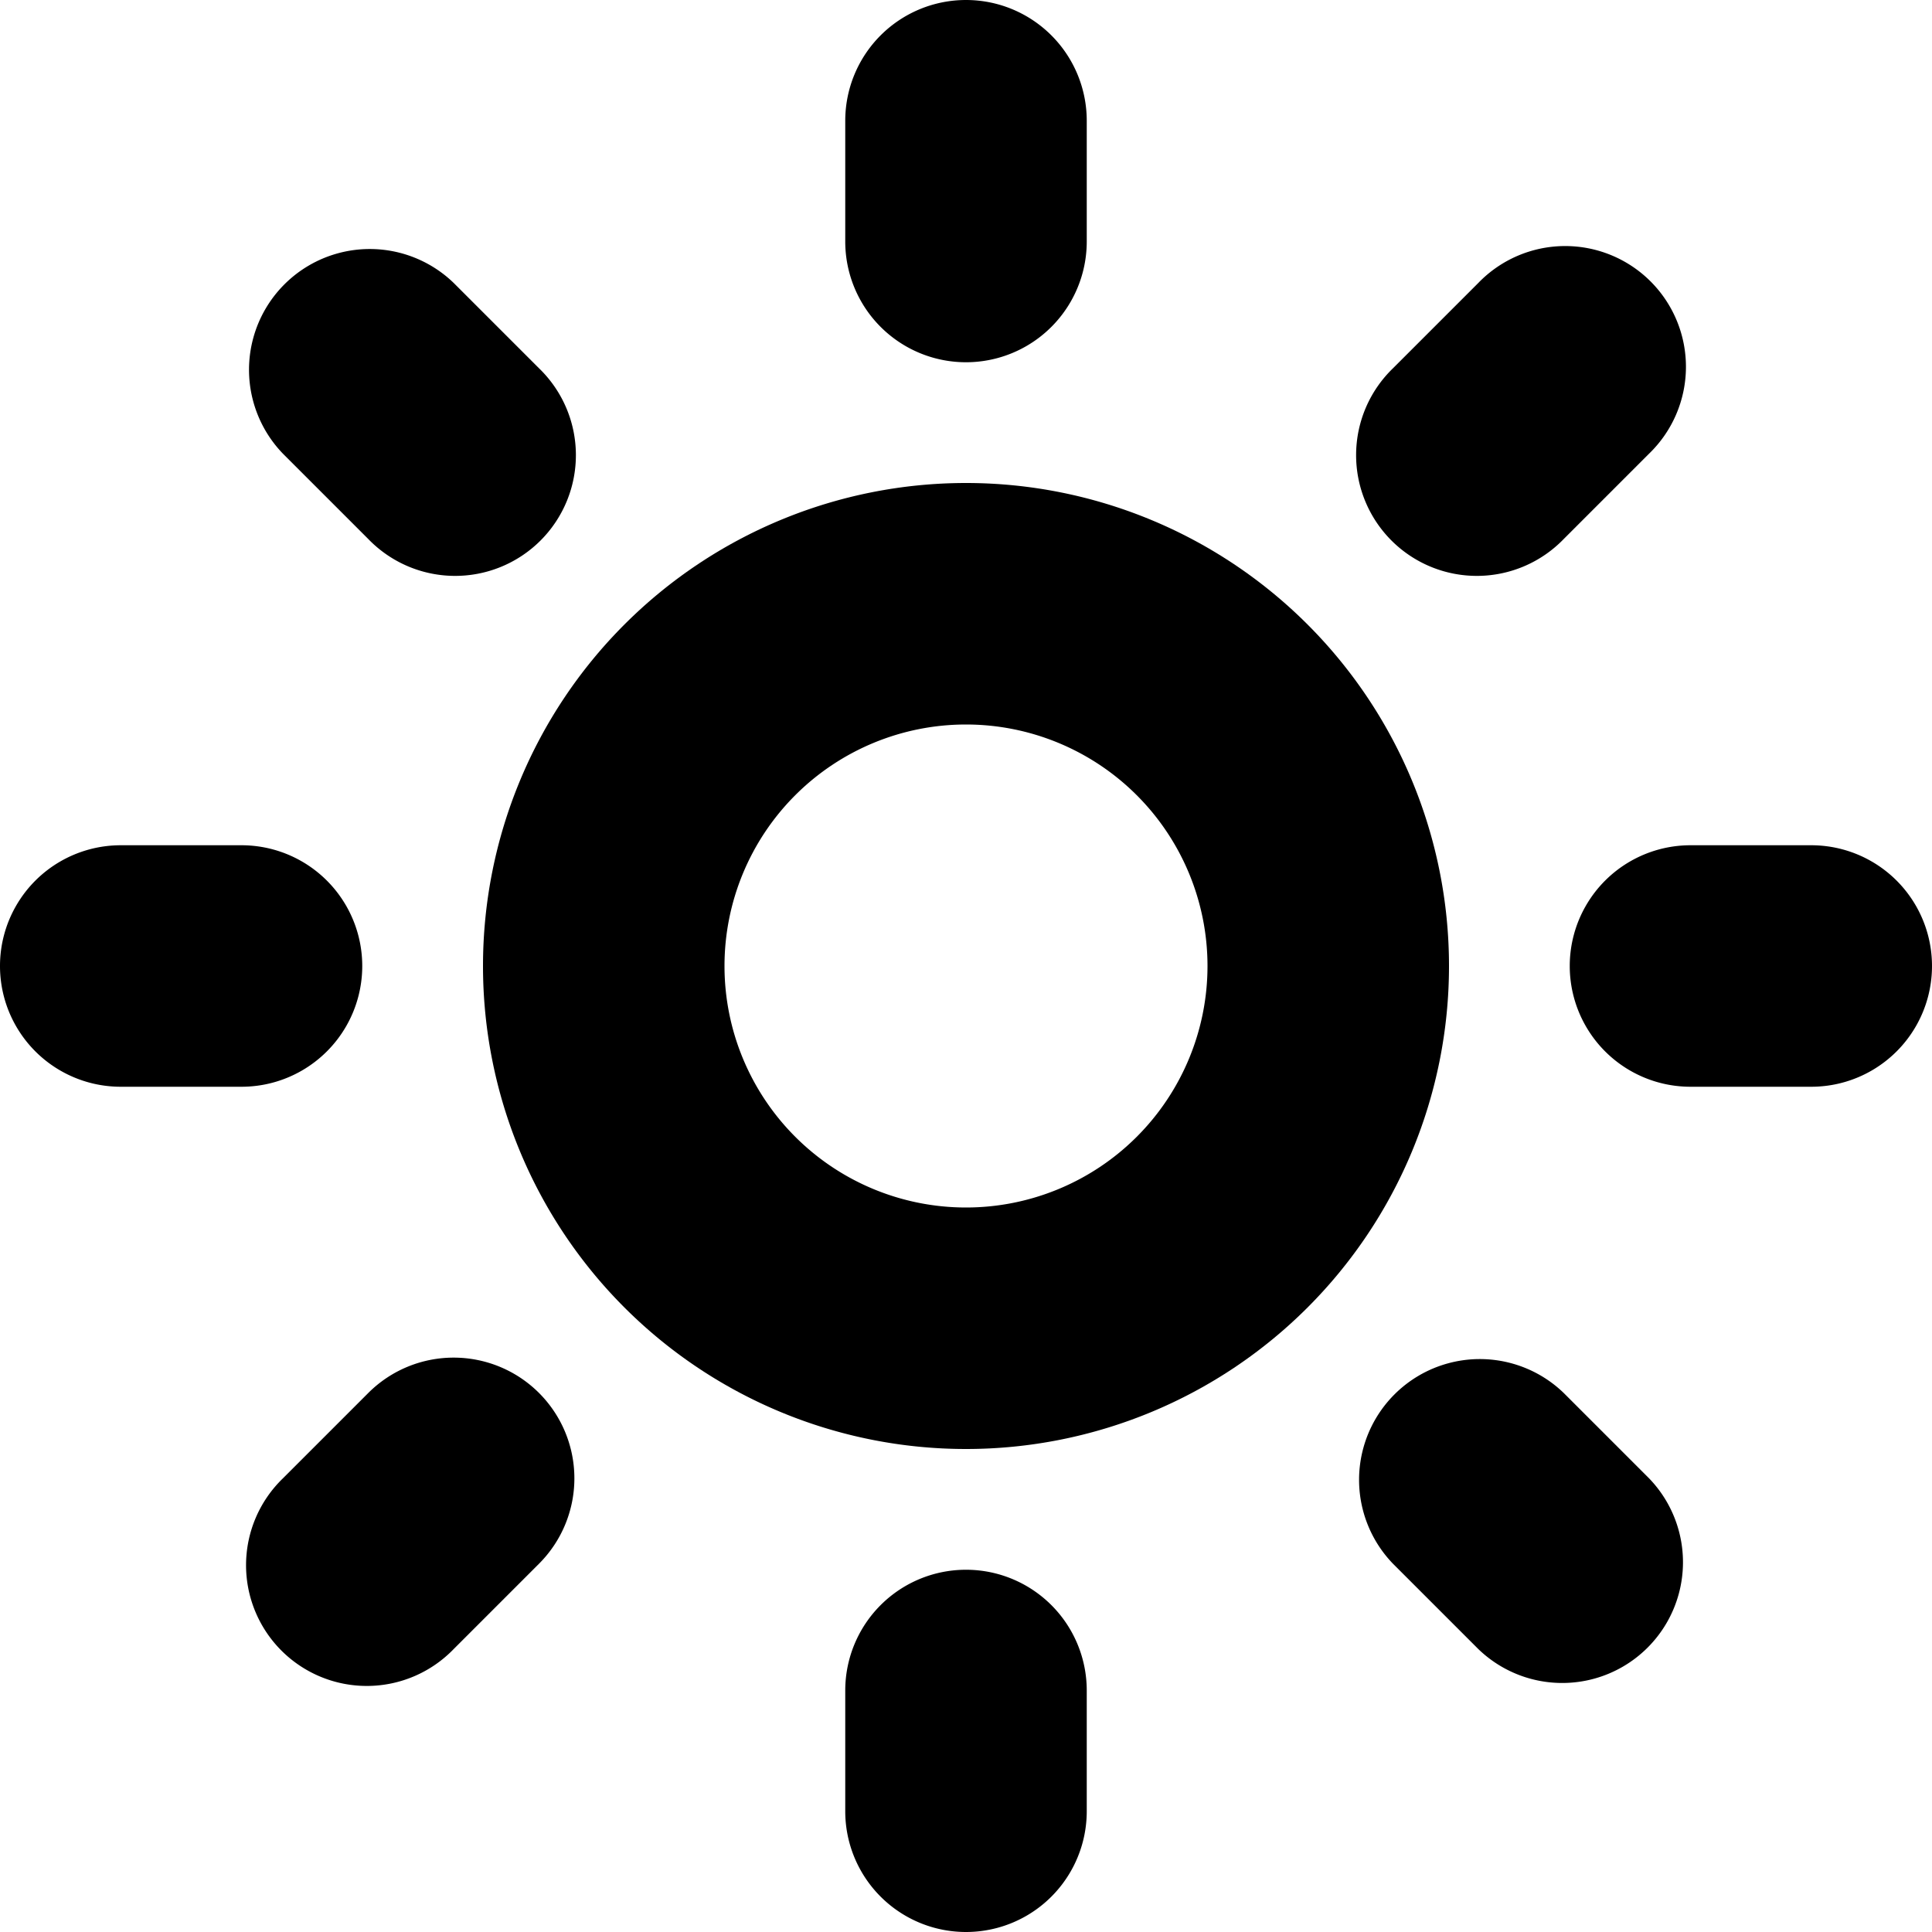 <svg width="16" height="16" viewBox="0 0 16 16" xmlns="http://www.w3.org/2000/svg"><path d="M8 0a1 1 0 0 0-1 1v1a1 1 0 0 0 2 0V1a1 1 0 0 0-1-1Zm0 13a1 1 0 0 0-1 1v1a1 1 0 1 0 2 0v-1a1 1 0 0 0-1-1Z"/><path fill-rule="evenodd" clip-rule="evenodd" d="M12 8a4 4 0 1 1-8 0 4 4 0 0 1 8 0Zm-4 2a2 2 0 1 0 0-4 2 2 0 0 0 0 4Z"/><path d="M2.343 3.757a1 1 0 0 1 1.414-1.414l.707.707A1 1 0 1 1 3.05 4.464l-.707-.707Zm9.193 9.193a1 1 0 0 1 1.414-1.414l.707.707a1 1 0 0 1-1.414 1.414l-.707-.707Zm2.121-9.193-.707.707a1 1 0 1 1-1.414-1.414l.707-.707a1 1 0 1 1 1.414 1.414Zm-9.193 7.779a1 1 0 0 1 0 1.414l-.707.707a1 1 0 1 1-1.414-1.414l.707-.707a1 1 0 0 1 1.414 0ZM1 9a1 1 0 1 1 0-2h1a1 1 0 0 1 0 2H1Zm13 0a1 1 0 1 1 0-2h1a1 1 0 1 1 0 2h-1Z"/></svg>